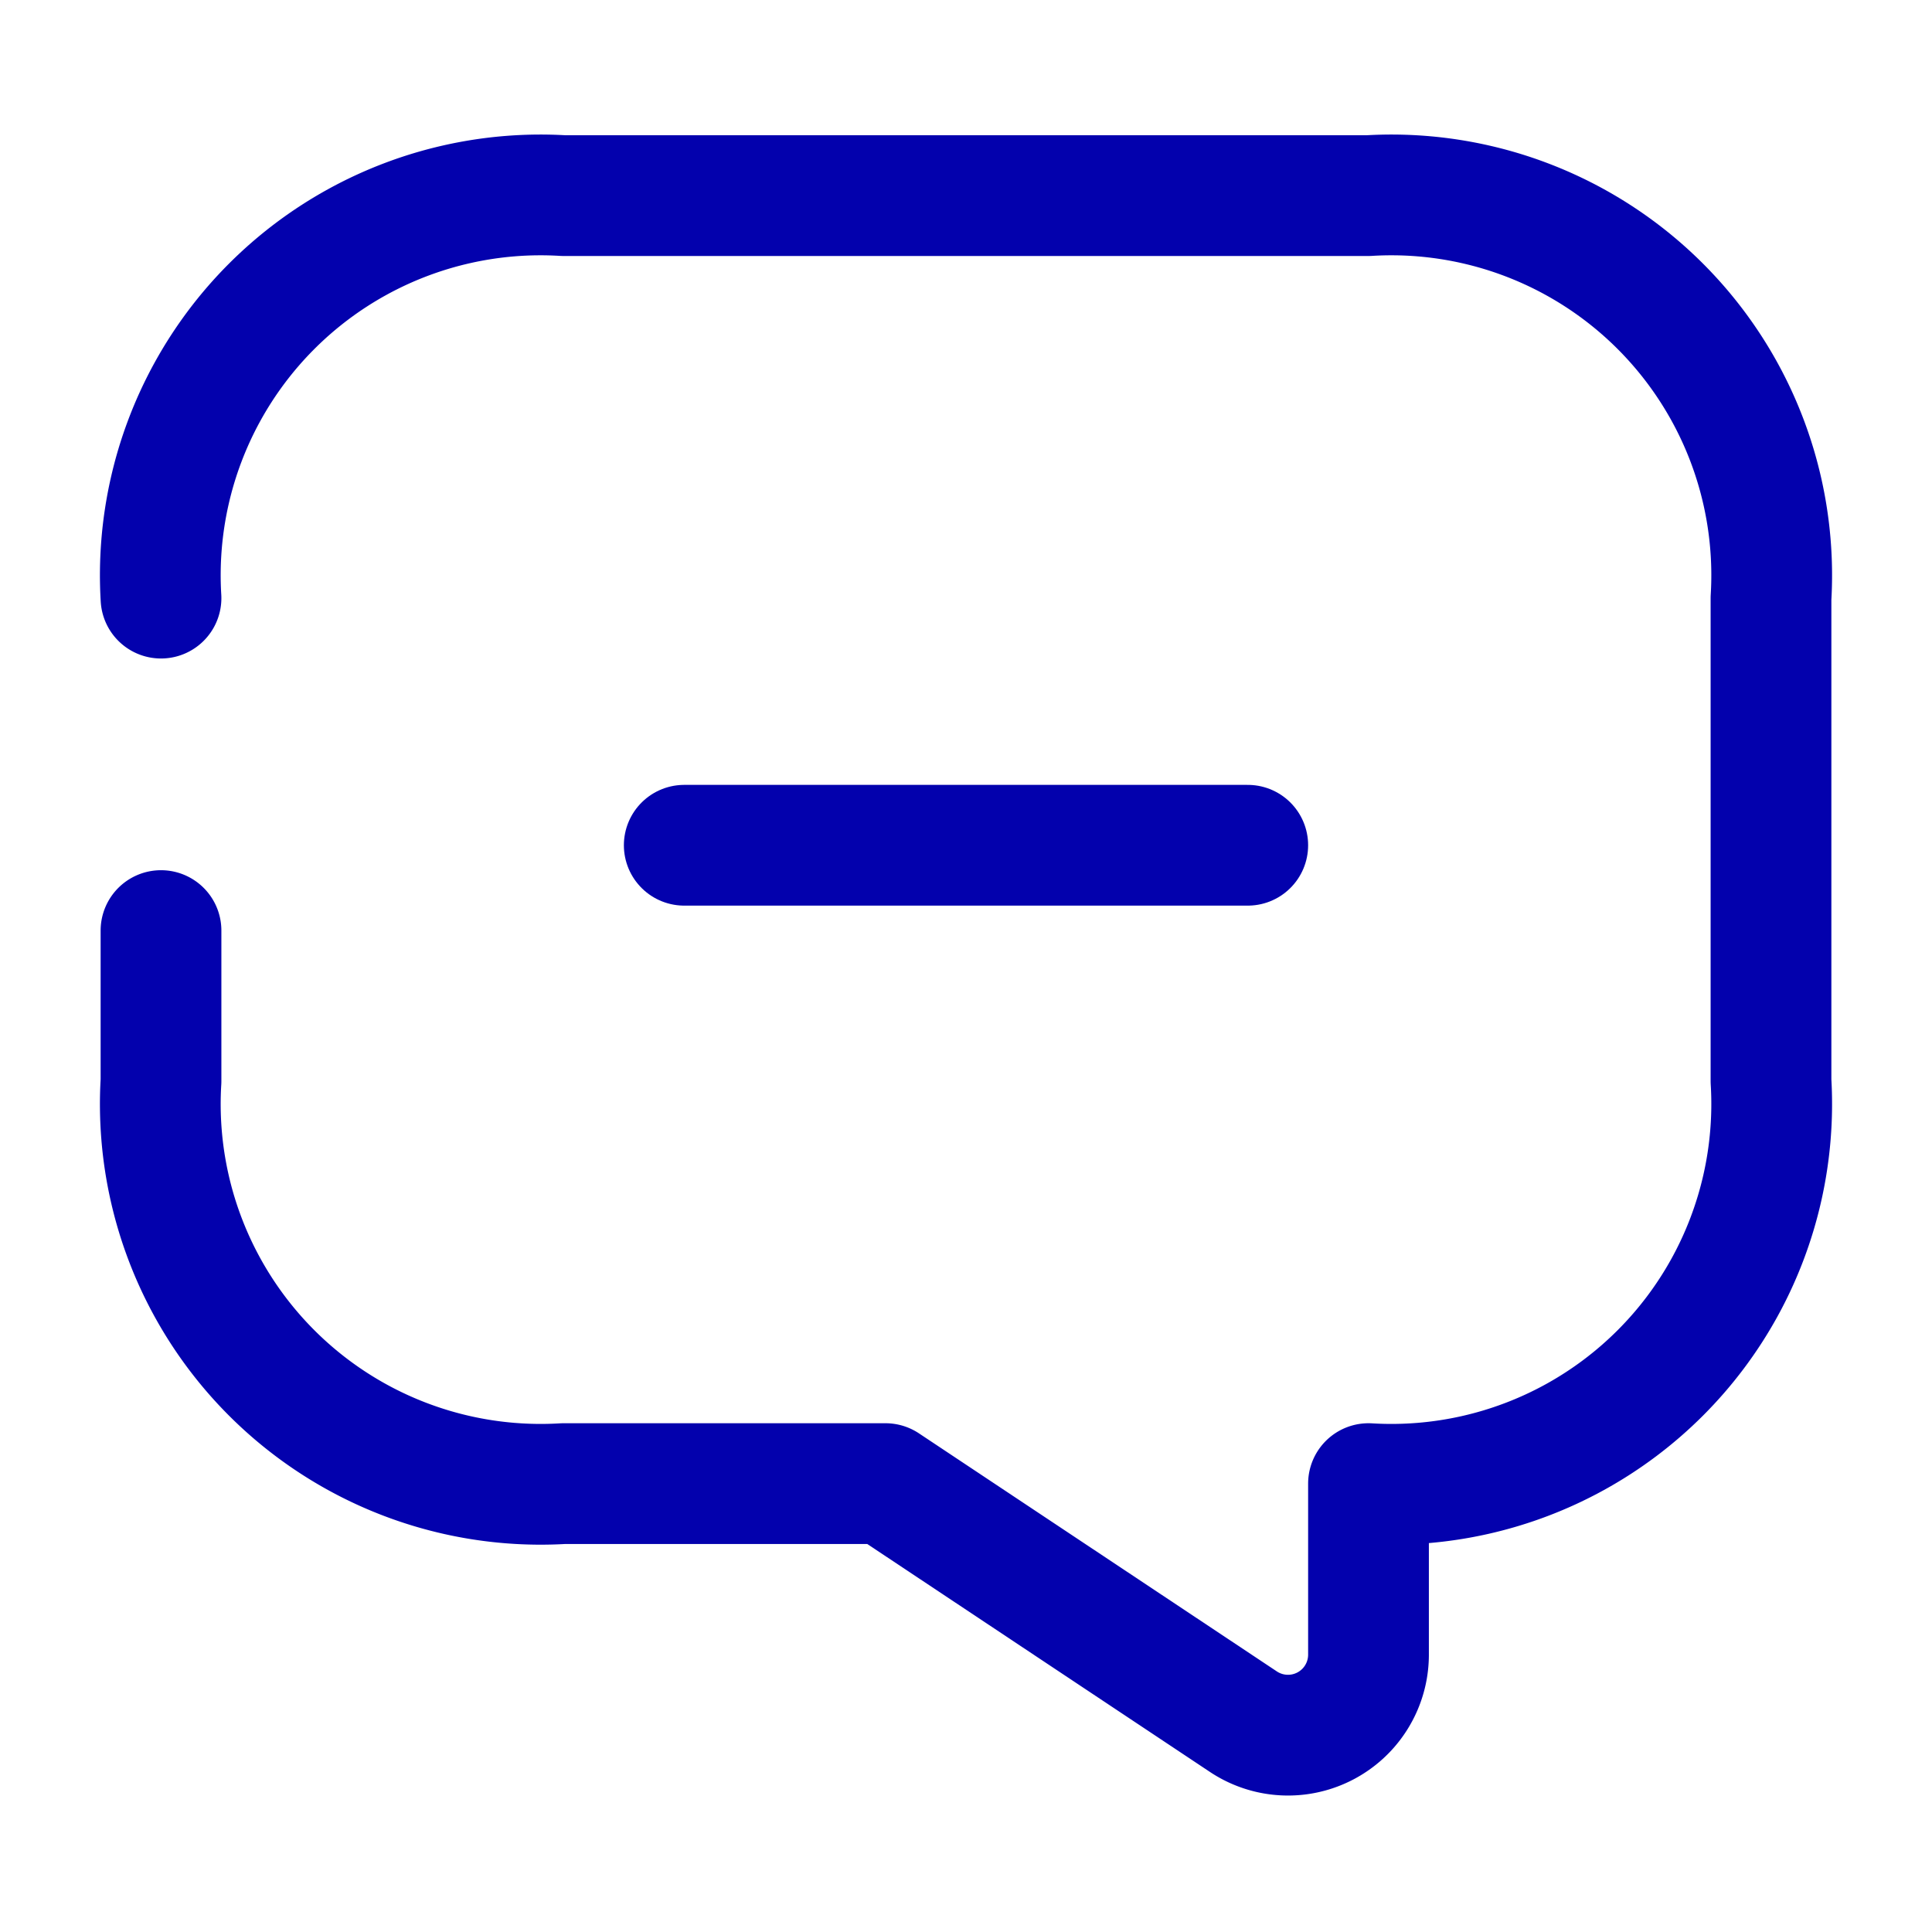 <svg id="vuesax_broken_message-2" data-name="vuesax/broken/message-2" xmlns="http://www.w3.org/2000/svg" width="24" height="24" viewBox="0 0 24 24">
  <g id="message-2">
    <path id="Vector" d="M0,0H7" transform="translate(8.5 10.5)" fill="none" stroke="#0301ad" stroke-linecap="round" stroke-linejoin="round" stroke-width="1.5"/>
    <path id="Vector-2" data-name="Vector" d="M0,9.13V11a4.724,4.724,0,0,0,5,5H9l4.45,2.96A1,1,0,0,0,15,18.13V16a4.724,4.724,0,0,0,5-5V5a4.724,4.724,0,0,0-5-5H5A4.724,4.724,0,0,0,0,5" transform="translate(2 2.43)" fill="none" stroke="#0301ad" stroke-linecap="round" stroke-linejoin="round" stroke-width="1.5"/>
    <path id="Vector-3" data-name="Vector" d="M0,0H24V24H0Z" fill="none" opacity="0"/>
  </g>
</svg>

